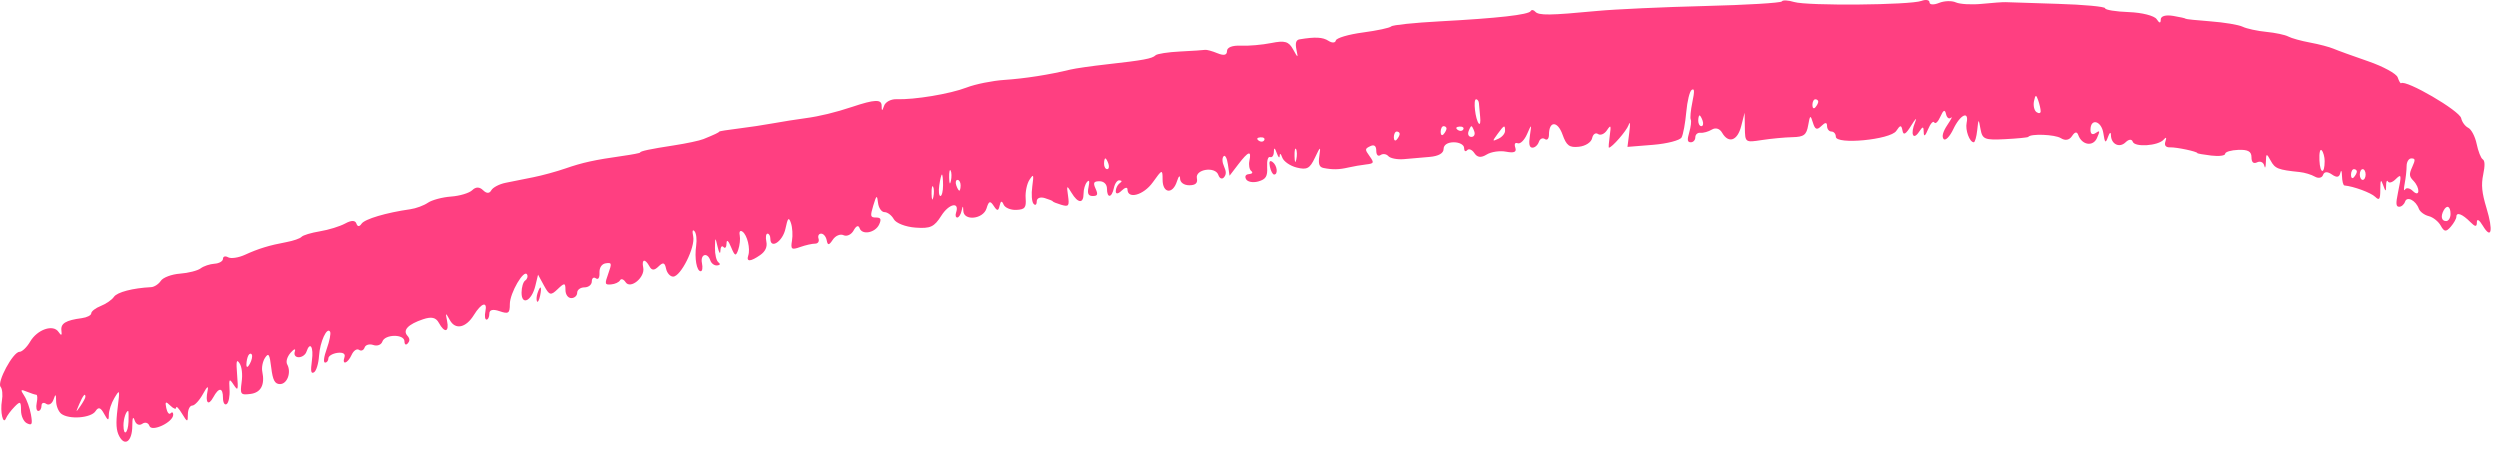 <svg width="170" height="31" viewBox="0 0 170 31" fill="none" xmlns="http://www.w3.org/2000/svg">
<path fill-rule="evenodd" clip-rule="evenodd" d="M121.164 0.096C121.109 0.198 118.755 0.339 115.934 0.409C113.112 0.479 109.818 0.63 108.614 0.744C105.391 1.05 104.63 1.059 104.399 0.797C104.285 0.667 104.144 0.648 104.086 0.754C103.95 1.003 101.852 1.24 97.904 1.452C96.173 1.545 94.687 1.7 94.602 1.797C94.516 1.894 93.648 2.08 92.673 2.21C91.697 2.34 90.871 2.585 90.836 2.754C90.802 2.924 90.578 2.934 90.339 2.778C89.95 2.524 89.438 2.498 88.368 2.676C88.129 2.716 88.066 2.926 88.157 3.373C88.281 3.968 88.265 3.967 87.929 3.356C87.633 2.818 87.368 2.741 86.448 2.926C85.831 3.05 84.901 3.131 84.381 3.107C83.797 3.079 83.435 3.22 83.435 3.475C83.435 3.752 83.222 3.799 82.788 3.621C82.432 3.474 82.052 3.37 81.942 3.391C81.833 3.412 81.072 3.461 80.251 3.502C79.429 3.542 78.676 3.659 78.576 3.761C78.355 3.986 77.746 4.099 75.274 4.374C74.234 4.49 73.115 4.651 72.786 4.731C71.355 5.081 69.694 5.341 68.308 5.433C67.487 5.487 66.322 5.722 65.72 5.955C64.601 6.387 62.178 6.79 60.96 6.746C60.586 6.732 60.207 6.934 60.117 7.194C59.985 7.578 59.954 7.576 59.951 7.187C59.948 6.737 59.481 6.756 57.958 7.264C56.813 7.646 55.715 7.913 54.773 8.037C54.171 8.117 53.185 8.273 52.583 8.383C51.981 8.495 50.907 8.656 50.195 8.743C49.483 8.829 48.901 8.923 48.901 8.95C48.901 9.004 48.598 9.148 47.833 9.458C47.574 9.564 46.679 9.754 45.843 9.883C44.205 10.134 43.527 10.278 43.527 10.374C43.527 10.408 42.989 10.511 42.333 10.604C40.424 10.874 39.618 11.051 38.451 11.455C37.849 11.664 36.864 11.933 36.262 12.053C35.66 12.174 34.815 12.344 34.384 12.43C33.953 12.516 33.514 12.746 33.408 12.941C33.283 13.17 33.085 13.167 32.848 12.934C32.607 12.698 32.354 12.697 32.116 12.93C31.916 13.127 31.267 13.323 30.673 13.366C30.079 13.409 29.37 13.599 29.096 13.787C28.823 13.975 28.285 14.174 27.902 14.228C26.263 14.46 24.8 14.895 24.586 15.213C24.441 15.429 24.31 15.424 24.235 15.201C24.157 14.97 23.888 14.97 23.471 15.199C23.116 15.393 22.344 15.632 21.754 15.729C21.164 15.826 20.603 15.995 20.506 16.105C20.409 16.215 19.951 16.375 19.488 16.461C18.308 16.681 17.577 16.904 16.656 17.326C16.218 17.527 15.703 17.603 15.511 17.495C15.32 17.388 15.163 17.434 15.163 17.598C15.162 17.762 14.904 17.913 14.587 17.933C14.271 17.953 13.846 18.096 13.643 18.25C13.439 18.404 12.807 18.565 12.239 18.608C11.671 18.65 11.084 18.87 10.936 19.096C10.788 19.322 10.491 19.515 10.277 19.526C9.034 19.588 7.963 19.868 7.747 20.187C7.611 20.388 7.209 20.667 6.853 20.806C6.497 20.946 6.206 21.171 6.205 21.305C6.205 21.44 5.914 21.588 5.559 21.635C4.465 21.778 4.114 21.994 4.177 22.483C4.222 22.825 4.167 22.848 3.978 22.568C3.615 22.031 2.535 22.403 2.05 23.232C1.827 23.613 1.5 23.925 1.323 23.925C0.887 23.925 -0.229 26 0.042 26.307C0.157 26.438 0.197 26.858 0.131 27.241C-0.003 28.011 0.212 28.936 0.409 28.44C0.478 28.268 0.735 27.92 0.981 27.668C1.376 27.262 1.429 27.289 1.429 27.899C1.429 28.287 1.607 28.675 1.835 28.785C2.178 28.949 2.22 28.855 2.105 28.19C2.03 27.755 1.825 27.181 1.649 26.914C1.369 26.489 1.392 26.454 1.827 26.634C2.101 26.746 2.389 26.841 2.468 26.843C2.547 26.846 2.559 27.095 2.496 27.396C2.433 27.698 2.481 27.945 2.602 27.945C2.723 27.945 2.822 27.785 2.822 27.59C2.822 27.396 2.966 27.338 3.141 27.461C3.316 27.585 3.539 27.456 3.636 27.176C3.779 26.76 3.812 26.777 3.815 27.266C3.816 27.596 3.975 27.988 4.166 28.136C4.689 28.54 6.187 28.429 6.493 27.963C6.695 27.654 6.84 27.698 7.081 28.141C7.339 28.614 7.4 28.628 7.4 28.21C7.4 27.925 7.572 27.408 7.781 27.06C8.151 26.445 8.157 26.465 7.994 27.787C7.869 28.808 7.9 29.278 8.117 29.677C8.505 30.389 8.992 29.992 8.996 28.961C8.998 28.39 9.05 28.275 9.161 28.596C9.255 28.869 9.471 28.961 9.676 28.817C9.87 28.68 10.088 28.745 10.16 28.96C10.309 29.404 11.779 28.713 11.779 28.199C11.779 28.035 11.699 27.992 11.601 28.103C11.503 28.215 11.371 28.056 11.307 27.751C11.213 27.3 11.264 27.268 11.585 27.584C11.801 27.796 11.979 27.857 11.979 27.718C11.979 27.579 12.158 27.764 12.377 28.127C12.735 28.722 12.775 28.727 12.775 28.184C12.775 27.851 12.909 27.579 13.073 27.579C13.237 27.579 13.566 27.222 13.805 26.785C14.085 26.27 14.195 26.193 14.117 26.567C13.945 27.387 14.164 27.639 14.504 27.014C14.883 26.319 15.163 26.339 15.163 27.061C15.163 27.38 15.275 27.567 15.412 27.478C15.549 27.389 15.637 26.942 15.609 26.486C15.563 25.751 15.595 25.713 15.887 26.16C16.186 26.614 16.209 26.549 16.124 25.486C16.049 24.544 16.082 24.388 16.291 24.707C16.449 24.947 16.505 25.457 16.431 25.991C16.319 26.816 16.36 26.871 17.025 26.789C17.743 26.7 18.025 26.17 17.835 25.263C17.779 24.993 17.863 24.575 18.022 24.332C18.263 23.966 18.335 24.08 18.445 25.004C18.547 25.854 18.688 26.118 19.039 26.118C19.532 26.118 19.826 25.323 19.532 24.783C19.426 24.59 19.523 24.26 19.767 23.98C19.995 23.72 20.122 23.683 20.049 23.898C19.971 24.128 20.082 24.291 20.315 24.291C20.534 24.291 20.768 24.126 20.836 23.925C21.085 23.184 21.338 23.585 21.21 24.521C21.11 25.248 21.146 25.441 21.355 25.315C21.508 25.223 21.66 24.72 21.694 24.198C21.756 23.241 22.243 22.185 22.449 22.563C22.51 22.674 22.408 23.191 22.222 23.711C22.019 24.279 21.973 24.656 22.107 24.656C22.229 24.656 22.329 24.527 22.329 24.369C22.329 24.21 22.604 24.042 22.94 23.995C23.315 23.943 23.503 24.054 23.426 24.283C23.234 24.855 23.642 24.726 23.911 24.13C24.042 23.84 24.268 23.687 24.413 23.789C24.558 23.891 24.729 23.822 24.792 23.634C24.855 23.446 25.122 23.368 25.386 23.46C25.649 23.553 25.925 23.449 26 23.229C26.172 22.715 27.504 22.704 27.504 23.216C27.504 23.429 27.603 23.491 27.724 23.353C27.882 23.174 27.875 23.025 27.703 22.829C27.369 22.451 27.749 22.052 28.767 21.71C29.342 21.517 29.641 21.584 29.842 21.953C30.23 22.667 30.558 22.591 30.401 21.824C30.28 21.238 30.296 21.233 30.591 21.769C30.965 22.449 31.683 22.296 32.223 21.422C32.732 20.597 33.156 20.461 33.008 21.17C32.944 21.48 32.977 21.733 33.083 21.733C33.189 21.733 33.276 21.55 33.276 21.327C33.276 21.061 33.516 21.004 33.973 21.161C34.578 21.369 34.669 21.306 34.669 20.68C34.669 19.922 35.64 18.263 35.844 18.672C35.91 18.803 35.851 18.983 35.714 19.073C35.578 19.163 35.466 19.536 35.466 19.902C35.466 20.805 36.153 20.468 36.402 19.443L36.588 18.678L36.993 19.422C37.358 20.091 37.45 20.114 37.925 19.658C38.385 19.216 38.451 19.223 38.451 19.712C38.451 20.028 38.624 20.271 38.849 20.271C39.068 20.271 39.248 20.107 39.248 19.906C39.248 19.705 39.471 19.541 39.745 19.541C40.019 19.541 40.243 19.359 40.243 19.136C40.243 18.914 40.366 18.819 40.517 18.925C40.682 19.041 40.78 18.89 40.765 18.545C40.75 18.199 40.918 17.946 41.189 17.905C41.602 17.841 41.616 17.898 41.363 18.607C41.109 19.319 41.124 19.375 41.559 19.34C41.819 19.319 42.091 19.193 42.164 19.059C42.236 18.926 42.406 18.984 42.541 19.189C42.87 19.691 43.878 18.857 43.74 18.197C43.618 17.611 43.863 17.563 44.163 18.113C44.318 18.399 44.493 18.401 44.779 18.12C45.091 17.814 45.204 17.847 45.292 18.268C45.354 18.566 45.571 18.81 45.773 18.81C46.291 18.81 47.291 16.805 47.138 16.073C47.061 15.704 47.095 15.575 47.229 15.726C47.347 15.86 47.397 16.295 47.34 16.694C47.216 17.56 47.373 18.445 47.65 18.445C47.759 18.445 47.797 18.198 47.734 17.896C47.606 17.282 48.105 17.122 48.304 17.714C48.372 17.915 48.578 18.066 48.764 18.05C48.971 18.032 49.005 17.951 48.851 17.837C48.715 17.736 48.609 17.297 48.617 16.861C48.63 16.095 48.636 16.093 48.802 16.8C48.896 17.202 48.979 17.316 48.987 17.053C48.994 16.79 49.09 16.676 49.2 16.8C49.309 16.925 49.401 16.811 49.405 16.548C49.409 16.259 49.53 16.358 49.711 16.799C49.969 17.424 50.038 17.45 50.201 16.981C50.304 16.681 50.35 16.238 50.302 15.997C50.252 15.744 50.331 15.64 50.488 15.751C50.813 15.98 51.038 16.914 50.88 17.381C50.734 17.817 51.037 17.803 51.695 17.343C52.045 17.099 52.187 16.788 52.112 16.43C52.05 16.131 52.086 15.887 52.191 15.887C52.298 15.887 52.384 16.041 52.384 16.23C52.384 16.98 53.232 16.416 53.413 15.545C53.566 14.807 53.636 14.735 53.785 15.169C53.885 15.463 53.917 16.004 53.855 16.371C53.756 16.953 53.825 17.008 54.406 16.8C54.772 16.67 55.23 16.566 55.424 16.568C55.618 16.571 55.725 16.419 55.661 16.23C55.597 16.041 55.678 15.887 55.839 15.887C56.001 15.887 56.171 16.092 56.217 16.344C56.282 16.7 56.373 16.69 56.63 16.301C56.812 16.026 57.142 15.888 57.363 15.994C57.584 16.1 57.893 15.954 58.048 15.669C58.221 15.351 58.377 15.291 58.452 15.513C58.619 16.007 59.526 15.832 59.786 15.257C59.946 14.903 59.893 14.791 59.567 14.791C59.181 14.791 59.163 14.707 59.385 13.969C59.599 13.258 59.642 13.233 59.705 13.786C59.745 14.138 59.944 14.425 60.148 14.425C60.35 14.425 60.635 14.642 60.78 14.907C60.925 15.173 61.578 15.428 62.242 15.477C63.27 15.554 63.522 15.438 64.013 14.663C64.537 13.838 65.271 13.691 65.011 14.464C64.95 14.644 64.988 14.791 65.095 14.791C65.202 14.791 65.334 14.585 65.389 14.334C65.47 13.969 65.493 13.969 65.505 14.334C65.53 15.048 66.859 14.909 67.085 14.169C67.239 13.662 67.33 13.631 67.573 14.001C67.811 14.365 67.892 14.361 67.975 13.984C68.047 13.655 68.128 13.632 68.243 13.907C68.333 14.125 68.721 14.289 69.104 14.273C69.693 14.248 69.792 14.124 69.744 13.476C69.712 13.055 69.83 12.492 70.005 12.225C70.286 11.797 70.308 11.85 70.195 12.677C70.122 13.211 70.16 13.72 70.282 13.859C70.401 13.993 70.497 13.923 70.497 13.704C70.497 13.471 70.726 13.373 71.045 13.47C71.346 13.56 71.592 13.662 71.592 13.695C71.592 13.727 71.85 13.832 72.165 13.926C72.671 14.078 72.726 14.006 72.627 13.315C72.523 12.588 72.541 12.573 72.866 13.113C73.302 13.837 73.682 13.863 73.682 13.168C73.682 12.878 73.787 12.523 73.915 12.377C74.072 12.2 74.106 12.312 74.021 12.721C73.927 13.169 74.003 13.329 74.31 13.329C74.64 13.329 74.679 13.226 74.499 12.827C74.316 12.423 74.37 12.325 74.773 12.325C75.066 12.325 75.274 12.534 75.274 12.827C75.274 13.5 75.601 13.468 75.745 12.781C75.807 12.48 75.974 12.246 76.114 12.262C76.314 12.285 76.315 12.331 76.12 12.475C75.984 12.577 75.871 12.816 75.871 13.007C75.871 13.213 76.034 13.195 76.27 12.964C76.489 12.749 76.668 12.707 76.668 12.871C76.668 13.575 77.764 13.274 78.39 12.398C79.029 11.503 79.056 11.495 79.056 12.214C79.056 13.158 79.747 13.235 80.035 12.325C80.148 11.97 80.241 11.888 80.245 12.142C80.248 12.407 80.51 12.598 80.869 12.598C81.295 12.598 81.457 12.45 81.388 12.122C81.259 11.505 82.644 11.293 82.849 11.899C82.928 12.134 83.097 12.209 83.224 12.065C83.392 11.874 83.395 11.672 83.236 11.32C83.106 11.031 83.093 10.752 83.204 10.626C83.306 10.509 83.439 10.76 83.499 11.183L83.609 11.951L84.2 11.179C84.891 10.275 85.113 10.203 84.96 10.931C84.9 11.219 84.958 11.535 85.088 11.633C85.219 11.73 85.151 11.823 84.938 11.839C84.701 11.856 84.624 11.995 84.739 12.194C84.843 12.373 85.216 12.438 85.569 12.337C86.079 12.191 86.201 11.994 86.166 11.371C86.14 10.909 86.224 10.626 86.371 10.68C86.508 10.731 86.621 10.566 86.623 10.315C86.625 10.011 86.69 10.041 86.819 10.406C86.925 10.708 87.015 10.79 87.018 10.589C87.021 10.388 87.099 10.442 87.191 10.708C87.284 10.974 87.729 11.284 88.181 11.395C88.876 11.566 89.066 11.463 89.414 10.728C89.787 9.941 89.815 9.929 89.716 10.602C89.634 11.156 89.707 11.366 90.004 11.424C90.629 11.547 91.051 11.538 91.695 11.389C92.024 11.313 92.561 11.22 92.89 11.183C93.435 11.12 93.456 11.07 93.134 10.622C92.8 10.157 92.803 10.12 93.184 9.937C93.444 9.812 93.586 9.922 93.586 10.246C93.586 10.535 93.709 10.662 93.875 10.545C94.034 10.433 94.274 10.465 94.407 10.617C94.541 10.768 95.015 10.86 95.462 10.822C95.908 10.783 96.699 10.715 97.219 10.67C97.819 10.618 98.164 10.422 98.164 10.132C98.164 9.854 98.436 9.675 98.861 9.675C99.244 9.675 99.558 9.85 99.558 10.062C99.558 10.275 99.651 10.343 99.766 10.214C99.88 10.084 100.102 10.174 100.259 10.413C100.457 10.714 100.715 10.743 101.096 10.507C101.399 10.32 101.993 10.233 102.415 10.315C102.957 10.419 103.142 10.34 103.042 10.045C102.956 9.788 103.02 9.671 103.209 9.742C103.378 9.806 103.66 9.529 103.836 9.127C104.152 8.407 104.155 8.408 104.033 9.219C103.945 9.808 103.995 10.041 104.21 10.041C104.375 10.041 104.569 9.865 104.642 9.651C104.714 9.436 104.898 9.348 105.052 9.456C105.206 9.565 105.33 9.431 105.33 9.155C105.33 8.212 105.917 8.21 106.252 9.151C106.521 9.904 106.717 10.05 107.369 9.979C107.814 9.931 108.205 9.677 108.264 9.398C108.32 9.126 108.501 8.997 108.665 9.113C108.829 9.228 109.102 9.114 109.271 8.86C109.536 8.462 109.563 8.512 109.464 9.219C109.4 9.671 109.374 10.041 109.406 10.041C109.608 10.041 110.595 8.91 110.74 8.512C110.851 8.208 110.87 8.392 110.792 9.009L110.668 9.988L112.409 9.848C113.367 9.77 114.239 9.544 114.348 9.344C114.457 9.145 114.599 8.37 114.666 7.623C114.732 6.876 114.898 6.196 115.036 6.112C115.228 5.994 115.238 6.189 115.079 6.954C114.966 7.502 114.917 8.031 114.971 8.13C115.025 8.229 114.98 8.617 114.87 8.993C114.716 9.522 114.74 9.675 114.977 9.675C115.145 9.675 115.282 9.521 115.282 9.333C115.282 9.144 115.439 9.008 115.631 9.03C115.822 9.052 116.171 8.954 116.406 8.812C116.662 8.658 116.94 8.742 117.102 9.024C117.539 9.783 118.147 9.575 118.401 8.579L118.634 7.666L118.65 8.683C118.666 9.694 118.671 9.698 119.81 9.523C120.44 9.426 121.374 9.339 121.887 9.328C122.663 9.313 122.842 9.178 122.956 8.52C123.077 7.818 123.113 7.798 123.278 8.34C123.423 8.815 123.55 8.865 123.852 8.569C124.118 8.307 124.239 8.307 124.239 8.567C124.239 8.774 124.374 8.945 124.538 8.945C124.702 8.945 124.836 9.103 124.836 9.296C124.836 9.856 128.552 9.5 128.946 8.902C129.22 8.488 129.296 8.484 129.369 8.88C129.433 9.233 129.597 9.135 129.977 8.515C130.263 8.048 130.375 7.957 130.226 8.314C129.89 9.118 130.092 9.58 130.504 8.952C130.751 8.576 130.809 8.583 130.814 8.991C130.818 9.328 130.915 9.262 131.11 8.789C131.27 8.401 131.46 8.194 131.532 8.326C131.605 8.459 131.79 8.283 131.945 7.934C132.151 7.47 132.254 7.423 132.33 7.759C132.387 8.012 132.538 8.121 132.666 8.002C132.793 7.883 132.684 8.105 132.423 8.495C132.116 8.953 132.026 9.294 132.168 9.456C132.289 9.593 132.586 9.288 132.828 8.777C133.295 7.791 133.908 7.502 133.731 8.352C133.627 8.847 133.932 9.675 134.217 9.675C134.297 9.675 134.402 9.305 134.451 8.853C134.537 8.049 134.542 8.048 134.677 8.787C134.803 9.472 134.957 9.535 136.345 9.464C137.186 9.42 137.896 9.351 137.923 9.309C138.074 9.077 139.735 9.141 140.137 9.394C140.438 9.584 140.714 9.532 140.899 9.25C141.091 8.958 141.233 8.935 141.322 9.183C141.569 9.871 142.326 9.992 142.594 9.387C142.812 8.894 142.798 8.843 142.501 9.047C142.285 9.196 142.153 9.113 142.153 8.828C142.153 8.011 142.902 8.21 143.029 9.062C143.129 9.729 143.18 9.769 143.344 9.31C143.452 9.009 143.542 8.95 143.543 9.18C143.548 9.805 144.122 10.088 144.544 9.673C144.758 9.463 144.962 9.447 145.026 9.635C145.157 10.026 146.751 9.922 147.125 9.498C147.301 9.298 147.342 9.338 147.249 9.617C147.157 9.887 147.27 10.03 147.566 10.02C148.007 10.005 149.418 10.304 149.418 10.412C149.418 10.442 149.844 10.517 150.364 10.579C150.884 10.642 151.31 10.588 151.31 10.459C151.31 10.329 151.713 10.209 152.206 10.191C152.864 10.167 153.101 10.299 153.101 10.691C153.101 11.038 153.235 11.158 153.489 11.036C153.703 10.933 153.92 11.037 153.971 11.267C154.022 11.497 154.071 11.386 154.08 11.02C154.094 10.415 154.124 10.406 154.408 10.928C154.703 11.469 154.905 11.548 156.386 11.7C156.715 11.734 157.177 11.874 157.414 12.012C157.65 12.15 157.899 12.098 157.967 11.897C158.046 11.664 158.265 11.652 158.568 11.863C158.9 12.095 159.075 12.064 159.142 11.758C159.196 11.517 159.247 11.607 159.255 11.959C159.264 12.311 159.338 12.605 159.42 12.612C160.048 12.671 161.224 13.103 161.51 13.382C161.794 13.657 161.859 13.566 161.861 12.885C161.864 12.212 161.902 12.157 162.058 12.598C162.216 13.05 162.251 13.055 162.254 12.629C162.255 12.344 162.313 12.215 162.382 12.342C162.451 12.469 162.675 12.409 162.88 12.208C163.308 11.787 163.321 11.852 163.058 13.123C162.906 13.855 162.925 14.06 163.145 14.06C163.301 14.06 163.48 13.903 163.545 13.711C163.677 13.318 164.275 13.627 164.481 14.194C164.555 14.397 164.857 14.623 165.152 14.696C165.447 14.768 165.817 15.062 165.973 15.349C166.202 15.769 166.333 15.784 166.645 15.425C166.859 15.181 167.034 14.87 167.034 14.735C167.034 14.398 167.443 14.554 167.979 15.095C168.32 15.439 168.427 15.444 168.427 15.112C168.427 14.852 168.587 14.944 168.826 15.341C169.418 16.324 169.551 15.704 169.081 14.147C168.764 13.097 168.713 12.572 168.857 11.874C168.987 11.25 168.976 10.925 168.823 10.831C168.7 10.756 168.515 10.285 168.412 9.784C168.308 9.284 168.051 8.792 167.841 8.691C167.631 8.59 167.415 8.297 167.361 8.04C167.255 7.528 163.601 5.399 163.274 5.658C163.231 5.691 163.128 5.513 163.043 5.262C162.958 5.011 162.053 4.517 161.03 4.165C160.008 3.813 158.947 3.429 158.674 3.311C158.4 3.194 157.684 3.006 157.081 2.894C156.479 2.783 155.813 2.598 155.601 2.483C155.389 2.369 154.717 2.226 154.108 2.167C153.499 2.108 152.777 1.951 152.503 1.819C152.23 1.686 151.244 1.522 150.314 1.452C149.383 1.383 148.622 1.302 148.622 1.274C148.622 1.245 148.241 1.158 147.776 1.081C147.258 0.995 146.93 1.093 146.93 1.333C146.93 1.6 146.841 1.59 146.653 1.304C146.5 1.071 145.649 0.854 144.762 0.823C143.874 0.791 143.148 0.673 143.148 0.561C143.148 0.45 141.693 0.314 139.914 0.261C138.135 0.207 136.545 0.156 136.381 0.147C136.217 0.138 135.5 0.189 134.788 0.26C134.077 0.332 133.271 0.287 132.997 0.162C132.723 0.037 132.208 0.054 131.853 0.199C131.497 0.345 131.206 0.328 131.206 0.161C131.206 -0.005 130.959 -0.05 130.658 0.061C129.887 0.347 122.9 0.407 122.005 0.137C121.598 0.013 121.219 -0.005 121.164 0.096ZM138.766 7.563C138.768 7.708 138.641 7.735 138.483 7.624C138.326 7.514 138.249 7.176 138.312 6.874C138.405 6.428 138.458 6.417 138.595 6.813C138.688 7.081 138.765 7.419 138.766 7.563ZM100.568 7.026C100.577 7.177 100.613 7.589 100.65 7.942C100.687 8.294 100.646 8.502 100.56 8.404C100.322 8.135 100.166 6.752 100.373 6.752C100.472 6.752 100.56 6.876 100.568 7.026ZM123.642 6.914C123.642 7.002 123.552 7.176 123.443 7.301C123.334 7.425 123.244 7.352 123.244 7.139C123.244 6.927 123.334 6.752 123.443 6.752C123.552 6.752 123.642 6.825 123.642 6.914ZM115.78 8.214C115.847 8.415 115.808 8.579 115.692 8.579C115.576 8.579 115.481 8.415 115.481 8.214C115.481 8.013 115.521 7.849 115.569 7.849C115.617 7.849 115.712 8.013 115.78 8.214ZM98.364 8.74C98.364 8.829 98.274 9.003 98.164 9.127C98.055 9.252 97.965 9.179 97.965 8.966C97.965 8.754 98.055 8.579 98.164 8.579C98.274 8.579 98.364 8.652 98.364 8.74ZM99.504 8.8C99.438 8.921 99.266 8.934 99.122 8.829C98.964 8.712 99.011 8.626 99.243 8.608C99.452 8.592 99.57 8.679 99.504 8.8ZM100.254 8.945C100.322 9.146 100.232 9.31 100.055 9.31C99.878 9.31 99.789 9.146 99.856 8.945C99.924 8.744 100.014 8.579 100.055 8.579C100.097 8.579 100.187 8.744 100.254 8.945ZM102.344 8.902C102.344 9.08 102.143 9.318 101.897 9.432C101.464 9.632 101.462 9.621 101.835 9.109C102.286 8.491 102.344 8.467 102.344 8.902ZM95.179 9.106C95.179 9.195 95.089 9.369 94.98 9.493C94.87 9.617 94.781 9.544 94.781 9.332C94.781 9.119 94.87 8.945 94.98 8.945C95.089 8.945 95.179 9.017 95.179 9.106ZM85.969 9.531C85.903 9.652 85.731 9.665 85.587 9.56C85.429 9.443 85.476 9.357 85.708 9.339C85.918 9.323 86.035 9.409 85.969 9.531ZM88.149 10.84C88.086 11.132 88.038 11.045 88.029 10.619C88.02 10.234 88.067 10.019 88.133 10.14C88.2 10.261 88.207 10.576 88.149 10.84ZM158.077 10.954C158.077 11.874 157.764 11.833 157.722 10.908C157.698 10.385 157.765 10.096 157.879 10.225C157.988 10.348 158.077 10.677 158.077 10.954ZM75.374 11.137C75.442 11.338 75.402 11.502 75.286 11.502C75.17 11.502 75.075 11.338 75.075 11.137C75.075 10.936 75.115 10.772 75.163 10.772C75.212 10.772 75.306 10.936 75.374 11.137ZM86.353 11.338C86.414 11.63 86.543 11.868 86.641 11.868C86.927 11.868 86.845 11.234 86.531 11.012C86.338 10.876 86.279 10.984 86.353 11.338ZM164.032 11.355C163.809 11.847 163.821 11.993 164.107 12.287C164.584 12.777 164.552 13.459 164.074 12.989C163.87 12.789 163.631 12.742 163.545 12.885C163.458 13.029 163.446 12.845 163.519 12.477C163.591 12.109 163.65 11.575 163.65 11.29C163.65 11.005 163.795 10.772 163.973 10.772C164.246 10.772 164.255 10.861 164.032 11.355ZM64.662 12.302C64.599 12.593 64.551 12.506 64.542 12.081C64.533 11.696 64.58 11.48 64.646 11.601C64.712 11.723 64.719 12.038 64.662 12.302ZM160.266 11.664C160.266 11.752 160.177 11.926 160.067 12.05C159.958 12.175 159.868 12.102 159.868 11.889C159.868 11.677 159.958 11.502 160.067 11.502C160.177 11.502 160.266 11.575 160.266 11.664ZM160.863 11.868C160.863 12.069 160.774 12.233 160.664 12.233C160.555 12.233 160.465 12.069 160.465 11.868C160.465 11.667 160.555 11.502 160.664 11.502C160.774 11.502 160.863 11.667 160.863 11.868ZM64.128 12.598C64.128 13 64.047 13.329 63.948 13.329C63.848 13.329 63.814 13 63.871 12.598C63.928 12.197 64.01 11.868 64.052 11.868C64.094 11.868 64.128 12.197 64.128 12.598ZM65.322 12.598C65.322 12.8 65.283 12.964 65.234 12.964C65.186 12.964 65.091 12.8 65.024 12.598C64.956 12.398 64.996 12.233 65.111 12.233C65.227 12.233 65.322 12.398 65.322 12.598ZM63.468 13.398C63.404 13.689 63.357 13.603 63.347 13.177C63.339 12.792 63.386 12.576 63.452 12.697C63.518 12.819 63.525 13.134 63.468 13.398ZM166.636 14.547C166.636 14.815 166.501 15.034 166.337 15.034C166.022 15.034 165.949 14.711 166.171 14.304C166.391 13.9 166.636 14.029 166.636 14.547ZM36.552 19.931C36.48 20.145 36.464 20.399 36.516 20.494C36.568 20.59 36.664 20.415 36.729 20.105C36.863 19.461 36.748 19.348 36.552 19.931ZM16.991 24.735C16.848 24.997 16.756 25.019 16.756 24.79C16.756 24.582 16.815 24.303 16.888 24.169C16.961 24.035 17.067 24.01 17.124 24.114C17.18 24.218 17.121 24.497 16.991 24.735ZM5.808 26.986C5.808 27.062 5.651 27.35 5.46 27.626C5.144 28.08 5.137 28.067 5.385 27.488C5.645 26.879 5.808 26.686 5.808 26.986ZM8.739 28.675C8.706 29.48 8.396 29.7 8.396 28.919C8.396 28.483 8.572 27.945 8.715 27.945C8.745 27.945 8.756 28.273 8.739 28.675Z" fill="#FF3F81"/>
</svg>
